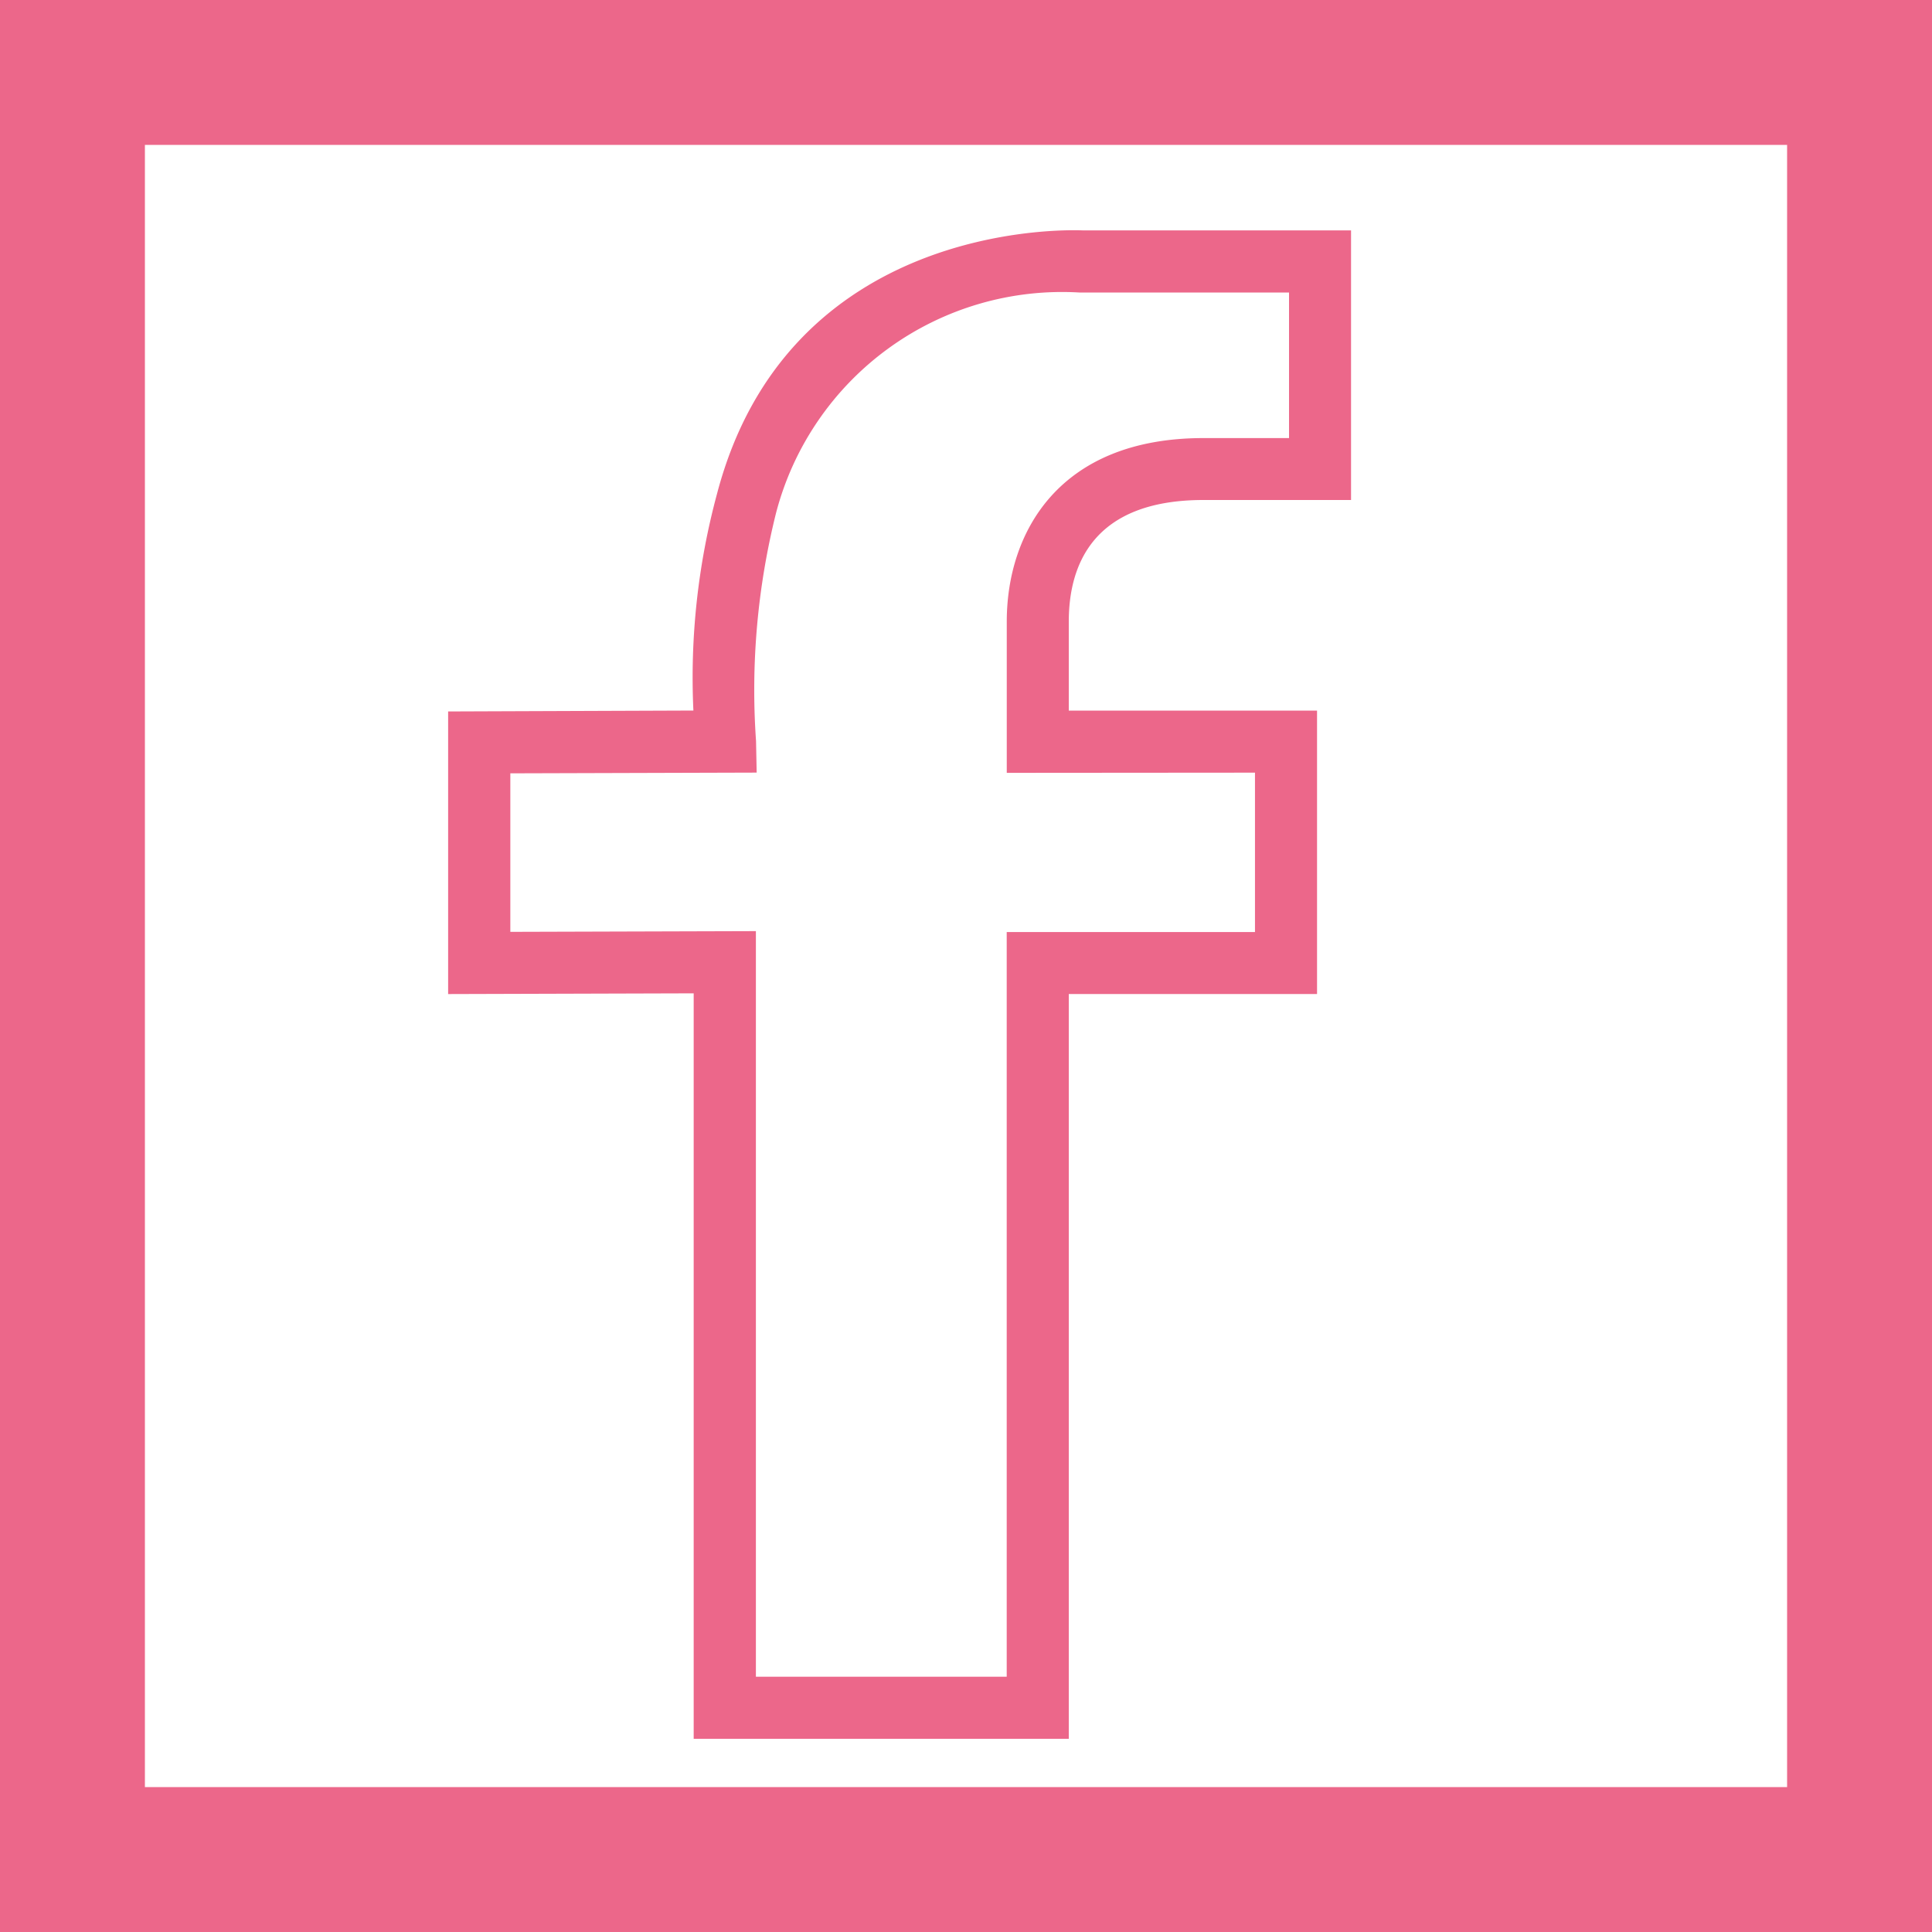 <svg xmlns="http://www.w3.org/2000/svg" width="40" height="40" viewBox="0 0 40 40"><g transform="translate(0 -45)"><g transform="translate(1.25 49.77)"><path d="M23.666,5.582h3.056V0H21.169c-.463-.019-6.11-.127-7.574,5.454a14.589,14.589,0,0,0-.489,4.487L8.028,9.96v5.851l5.084-.015V31.23h7.766V15.81h5.14V9.943h-5.14V8.1C20.878,6.949,21.362,5.582,23.666,5.582Zm1.067,5.645v3.3h-5.14V29.945H14.4V14.508l-5.084.015V11.241l5.1-.015-.013-.653A15.106,15.106,0,0,1,14.82,5.84a6.121,6.121,0,0,1,6.294-4.553h4.324V4.3H23.666c-3,0-4.072,1.962-4.072,3.8v3.131Z" transform="translate(0 0)" fill="#ec678a"/></g><g transform="translate(0 45)" fill="none" stroke="#ec678a" stroke-width="3"><rect width="40" height="40" stroke="none"/><rect x="1.5" y="1.5" width="37" height="37" fill="none"/></g></g></svg>